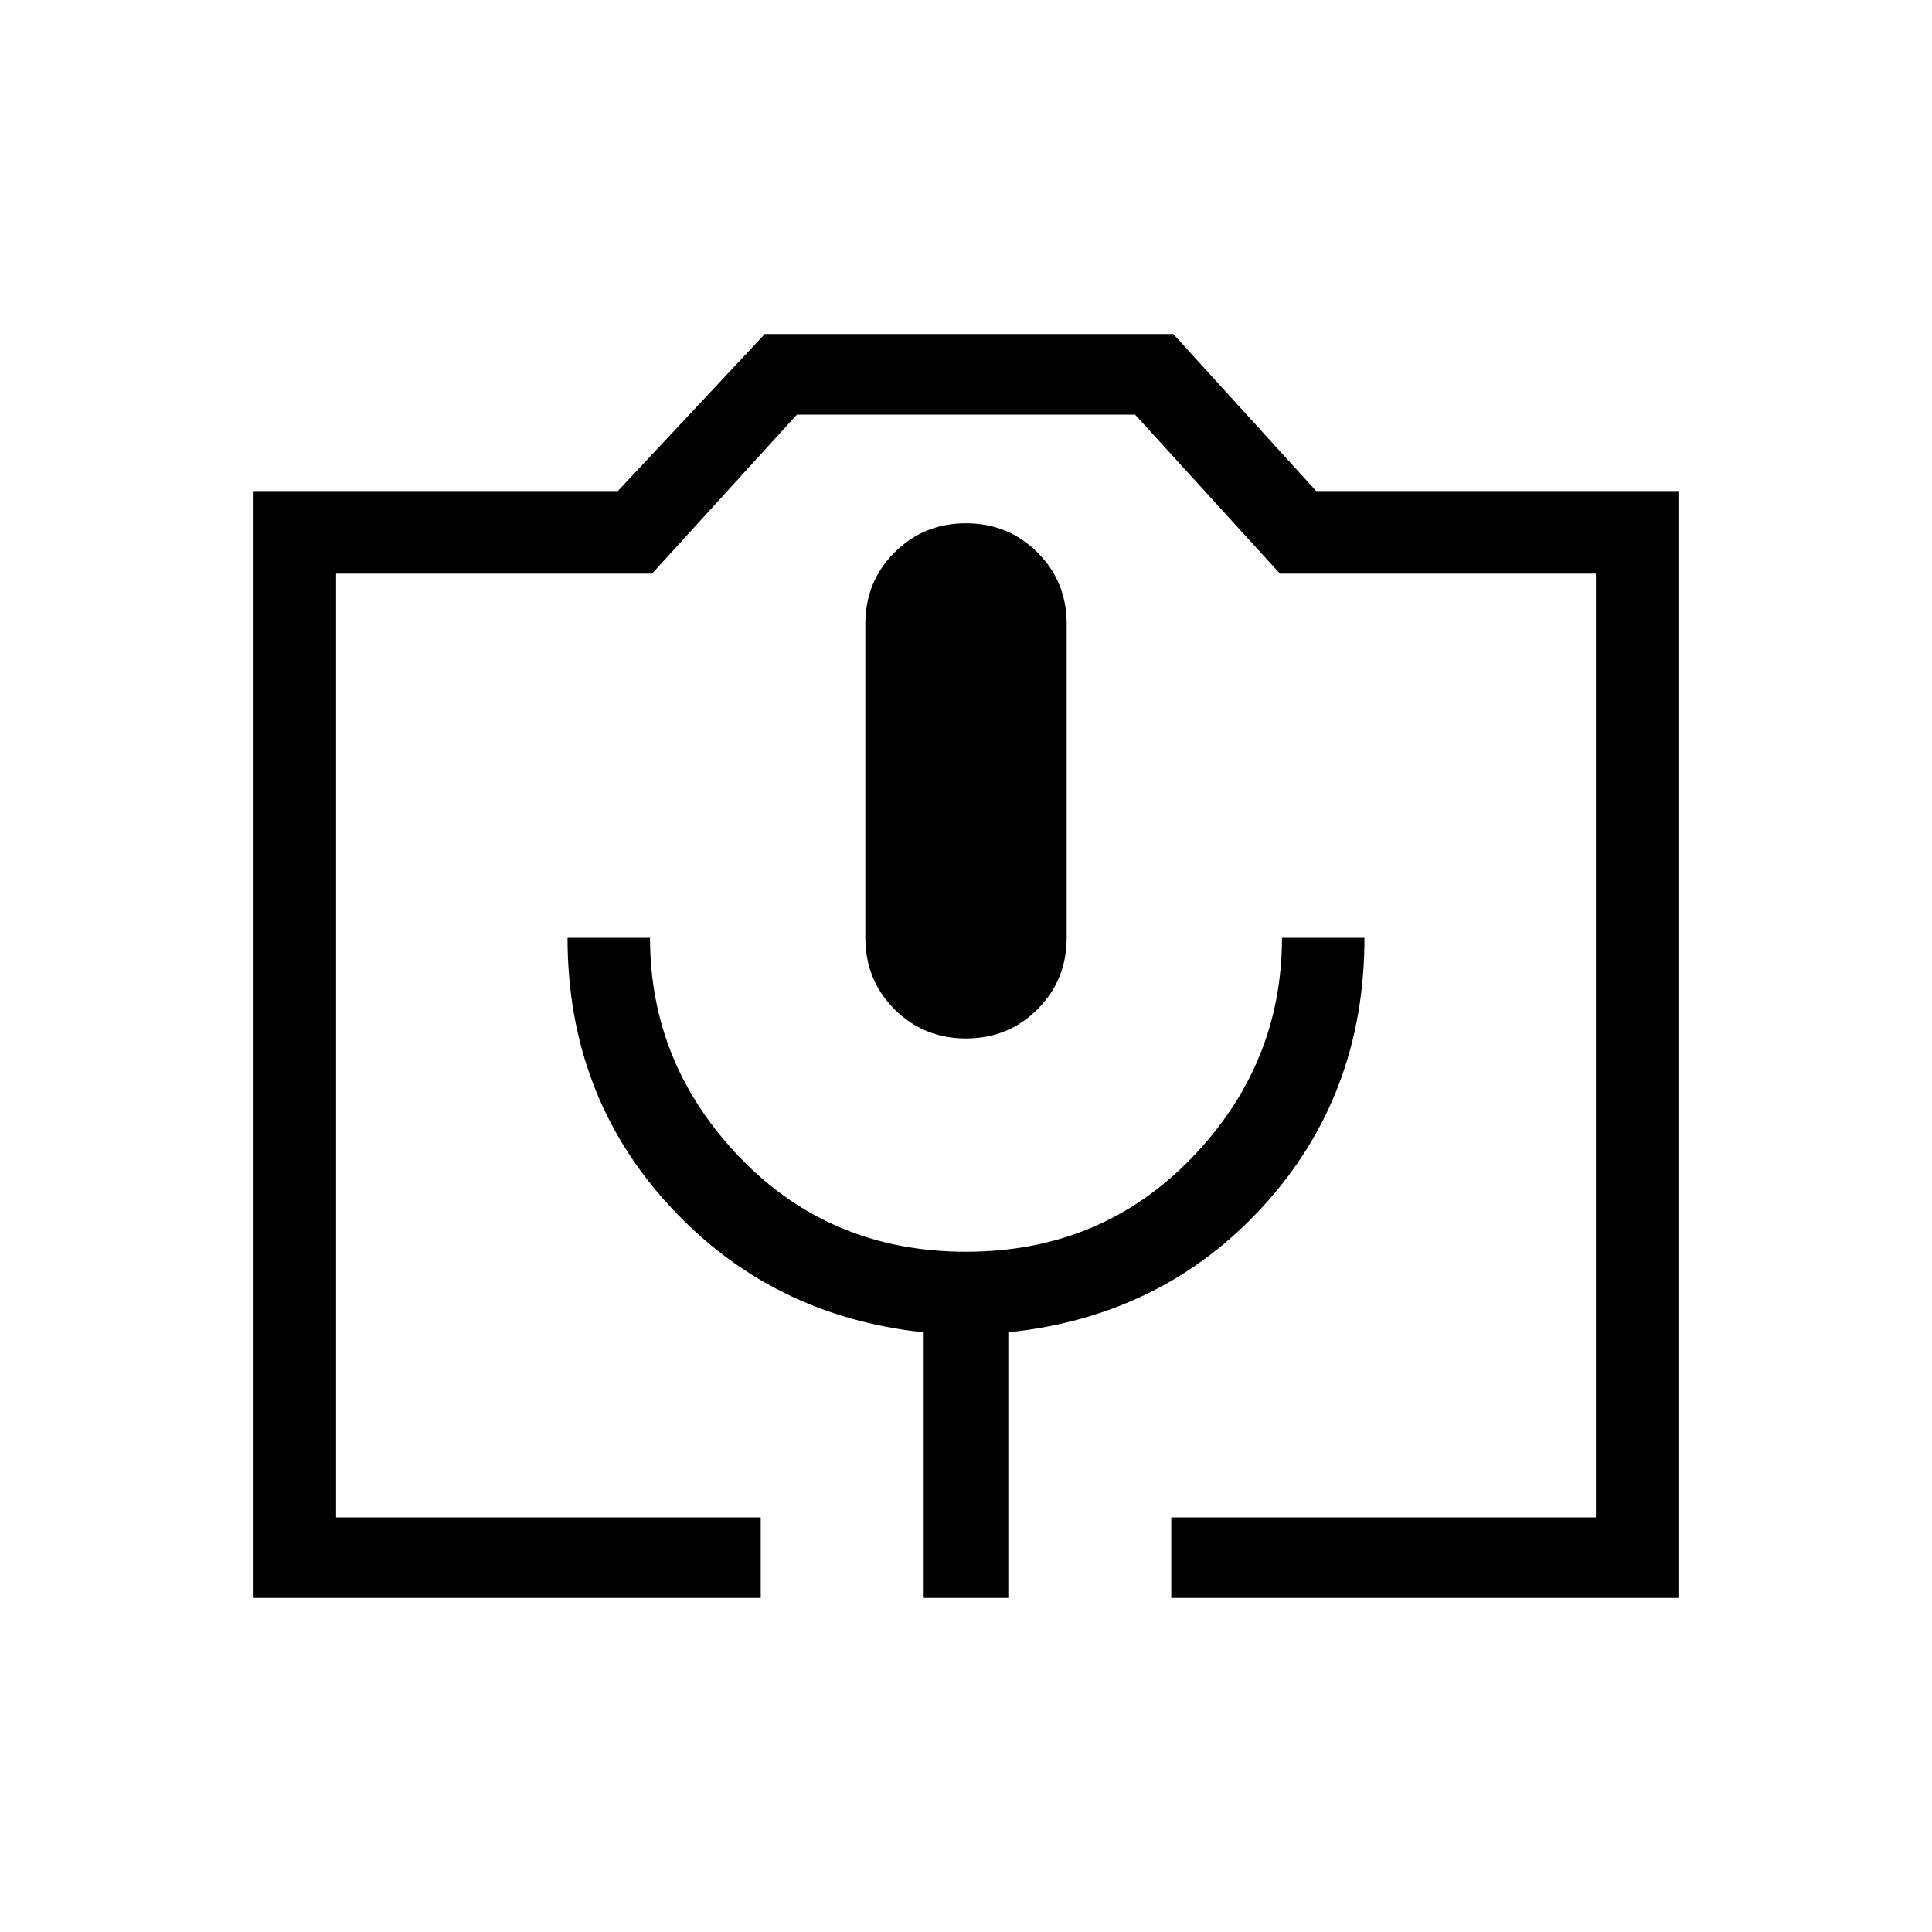 <svg xmlns="http://www.w3.org/2000/svg" height="20" width="20"><path d="M7.875 16.542H2.625V5.083H6.396L7.917 3.458H12.146L13.625 5.083H17.375V16.542H12.125V15.708H16.521V5.938H13.25L11.75 4.292H8.25L6.75 5.938H3.479V15.708H7.875ZM9.562 16.542H10.438V13.792Q12.042 13.625 13.083 12.479Q14.125 11.333 14.125 9.708H13.271Q13.271 11.021 12.333 11.99Q11.396 12.958 10 12.958Q8.604 12.958 7.667 11.99Q6.729 11.021 6.729 9.708H5.875Q5.875 11.333 6.927 12.479Q7.979 13.625 9.562 13.792ZM10 10.75Q10.438 10.75 10.74 10.448Q11.042 10.146 11.042 9.708V6.458Q11.042 6.021 10.74 5.719Q10.438 5.417 10 5.417Q9.562 5.417 9.26 5.719Q8.958 6.021 8.958 6.458V9.708Q8.958 10.146 9.26 10.448Q9.562 10.75 10 10.75ZM3.479 15.708H6.75H8.25H11.75H13.25H16.521H12.125H7.875H3.479Z"/></svg>